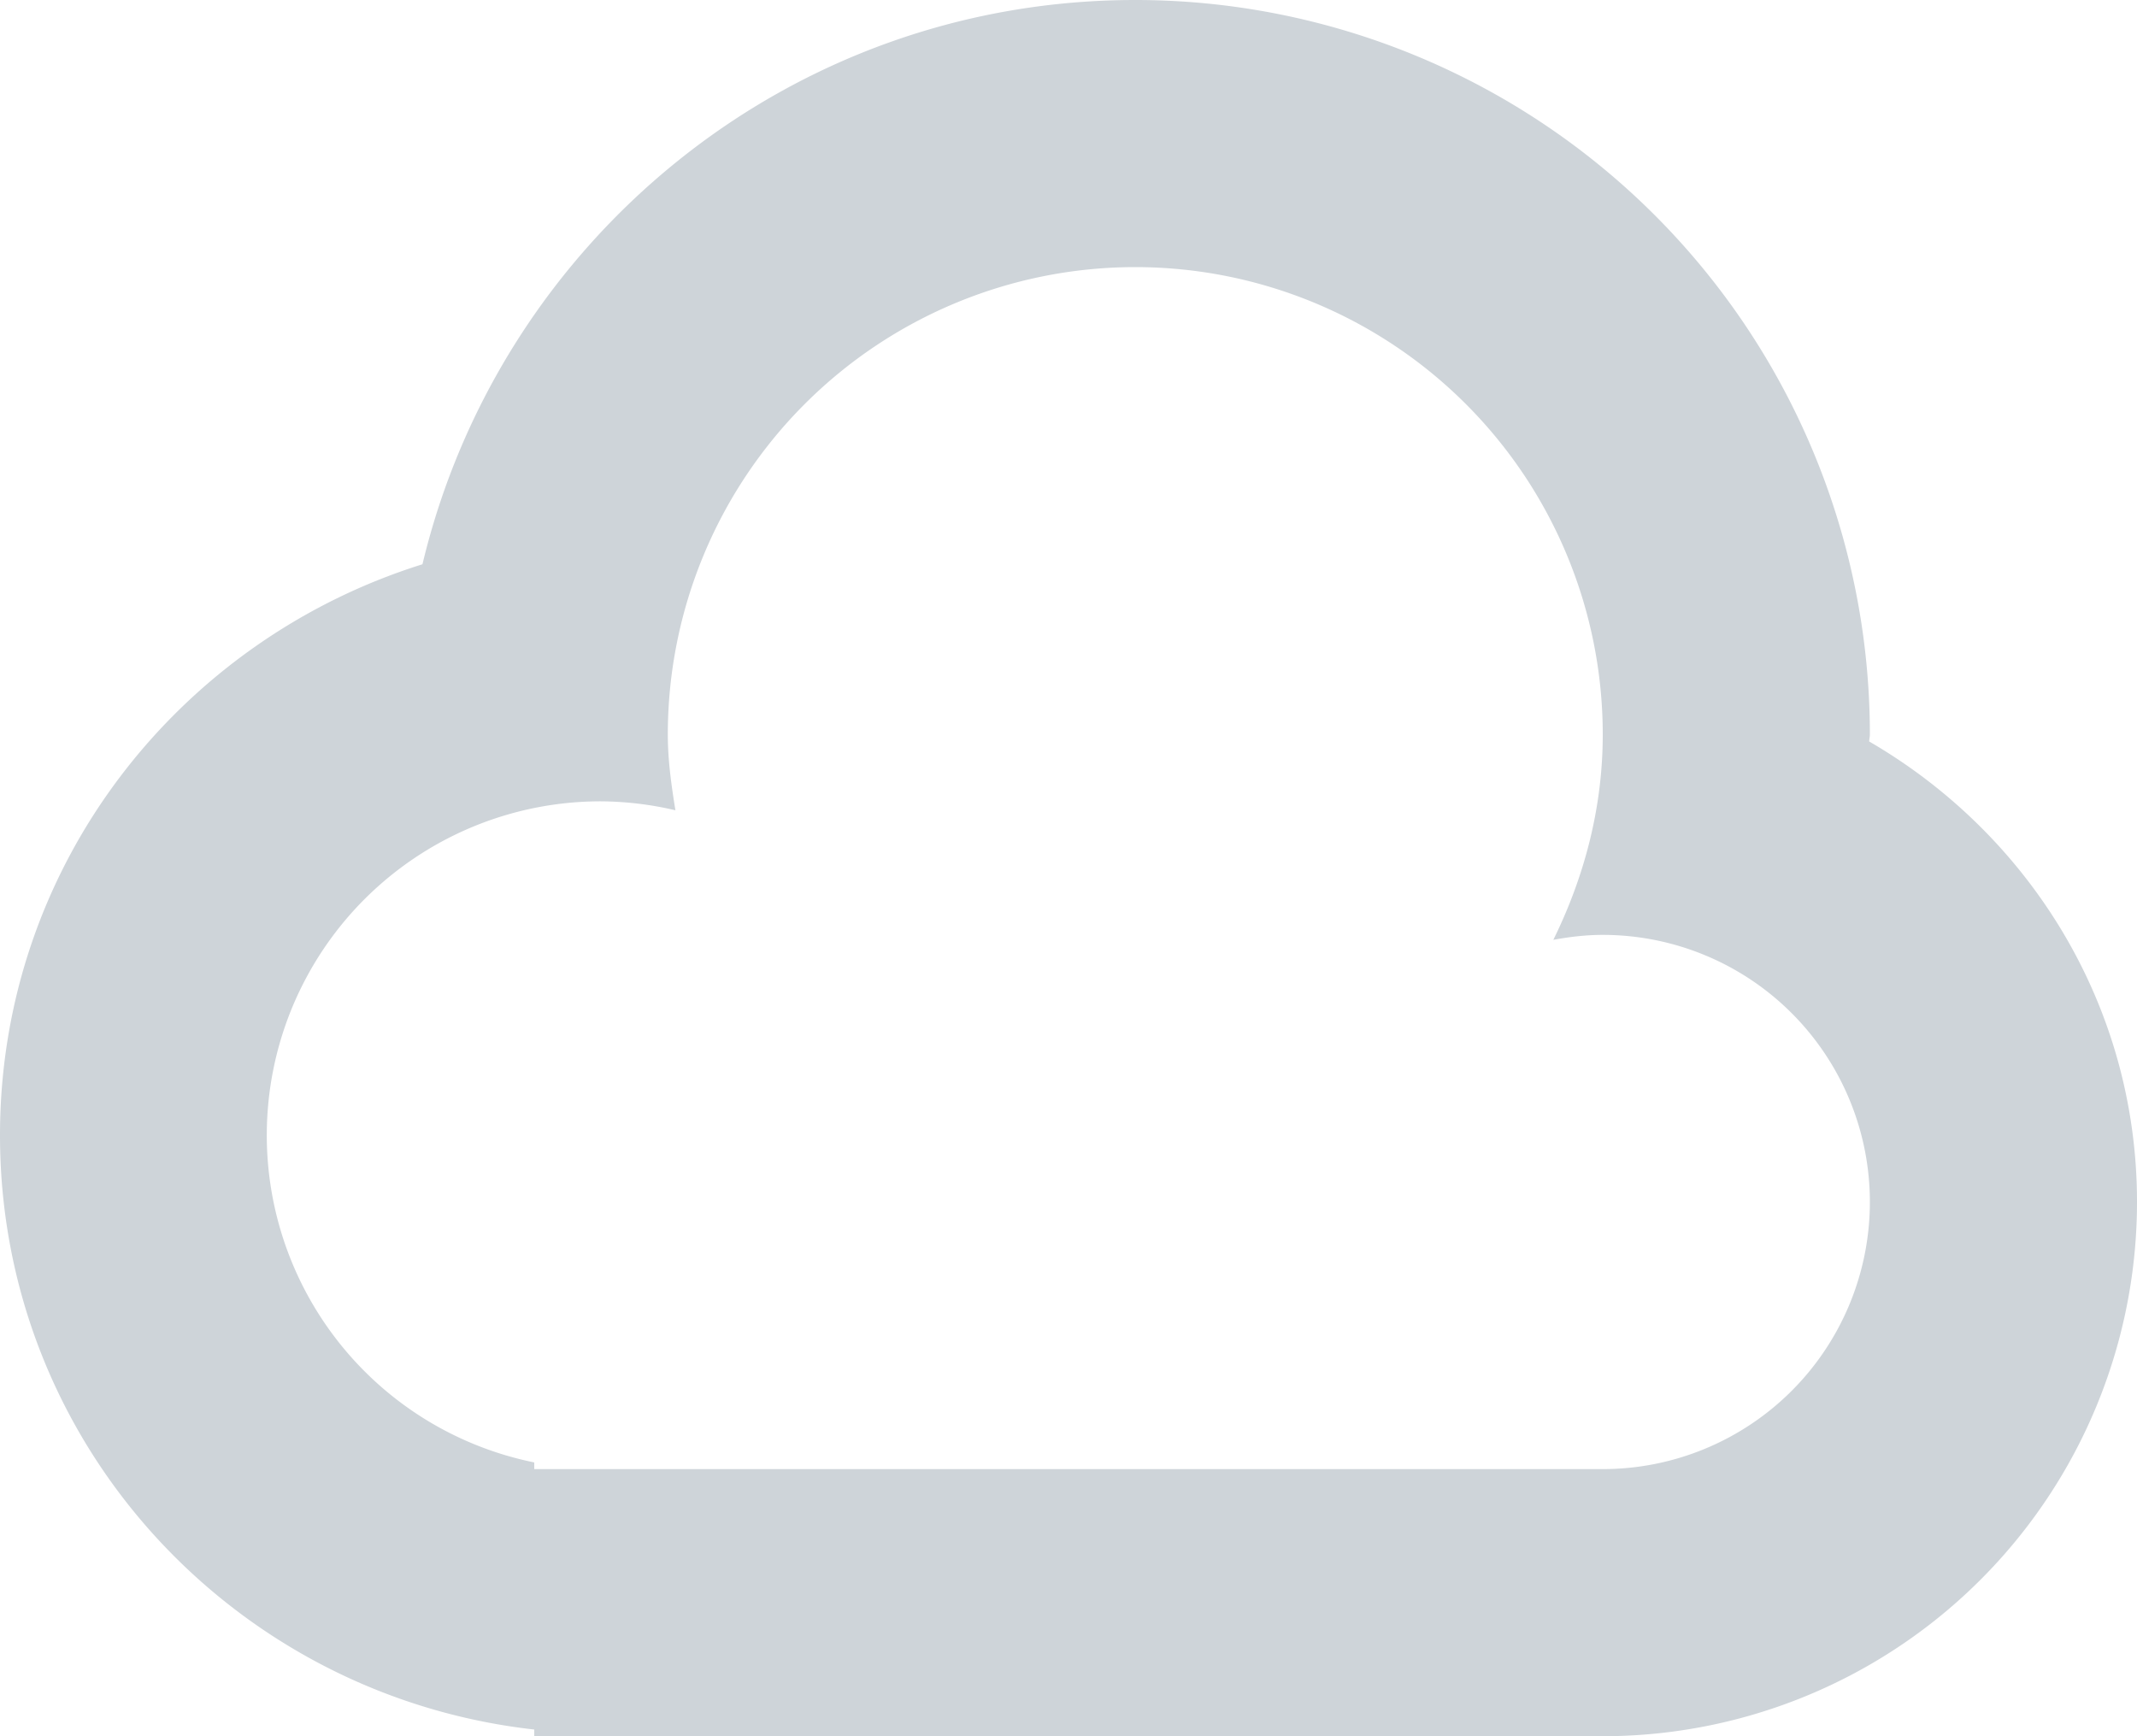 <svg height="13" preserveAspectRatio="xMidYMid" width="16" xmlns="http://www.w3.org/2000/svg"><path d="M16 9a4 4 0 01-4 4H4v-.05c-2.247-.252-4-2.136-4-4.45 0-2.017 1.335-3.703 3.163-4.275C3.741 1.805 5.903 0 8.5 0A5.5 5.5 0 0114 5.5c0 .018-.005.034-.005.052C15.188 6.244 16 7.521 16 9zm-4-2c-.127 0-.25.015-.37.037.229-.465.37-.983.37-1.537a3.5 3.5 0 10-7 0c0 .194.027.382.057.567A2.497 2.497 0 004.5 6a2.5 2.5 0 00-.5 4.95V11h8a2 2 0 100-4z" fill="#ced4d9" fill-rule="evenodd"/></svg>